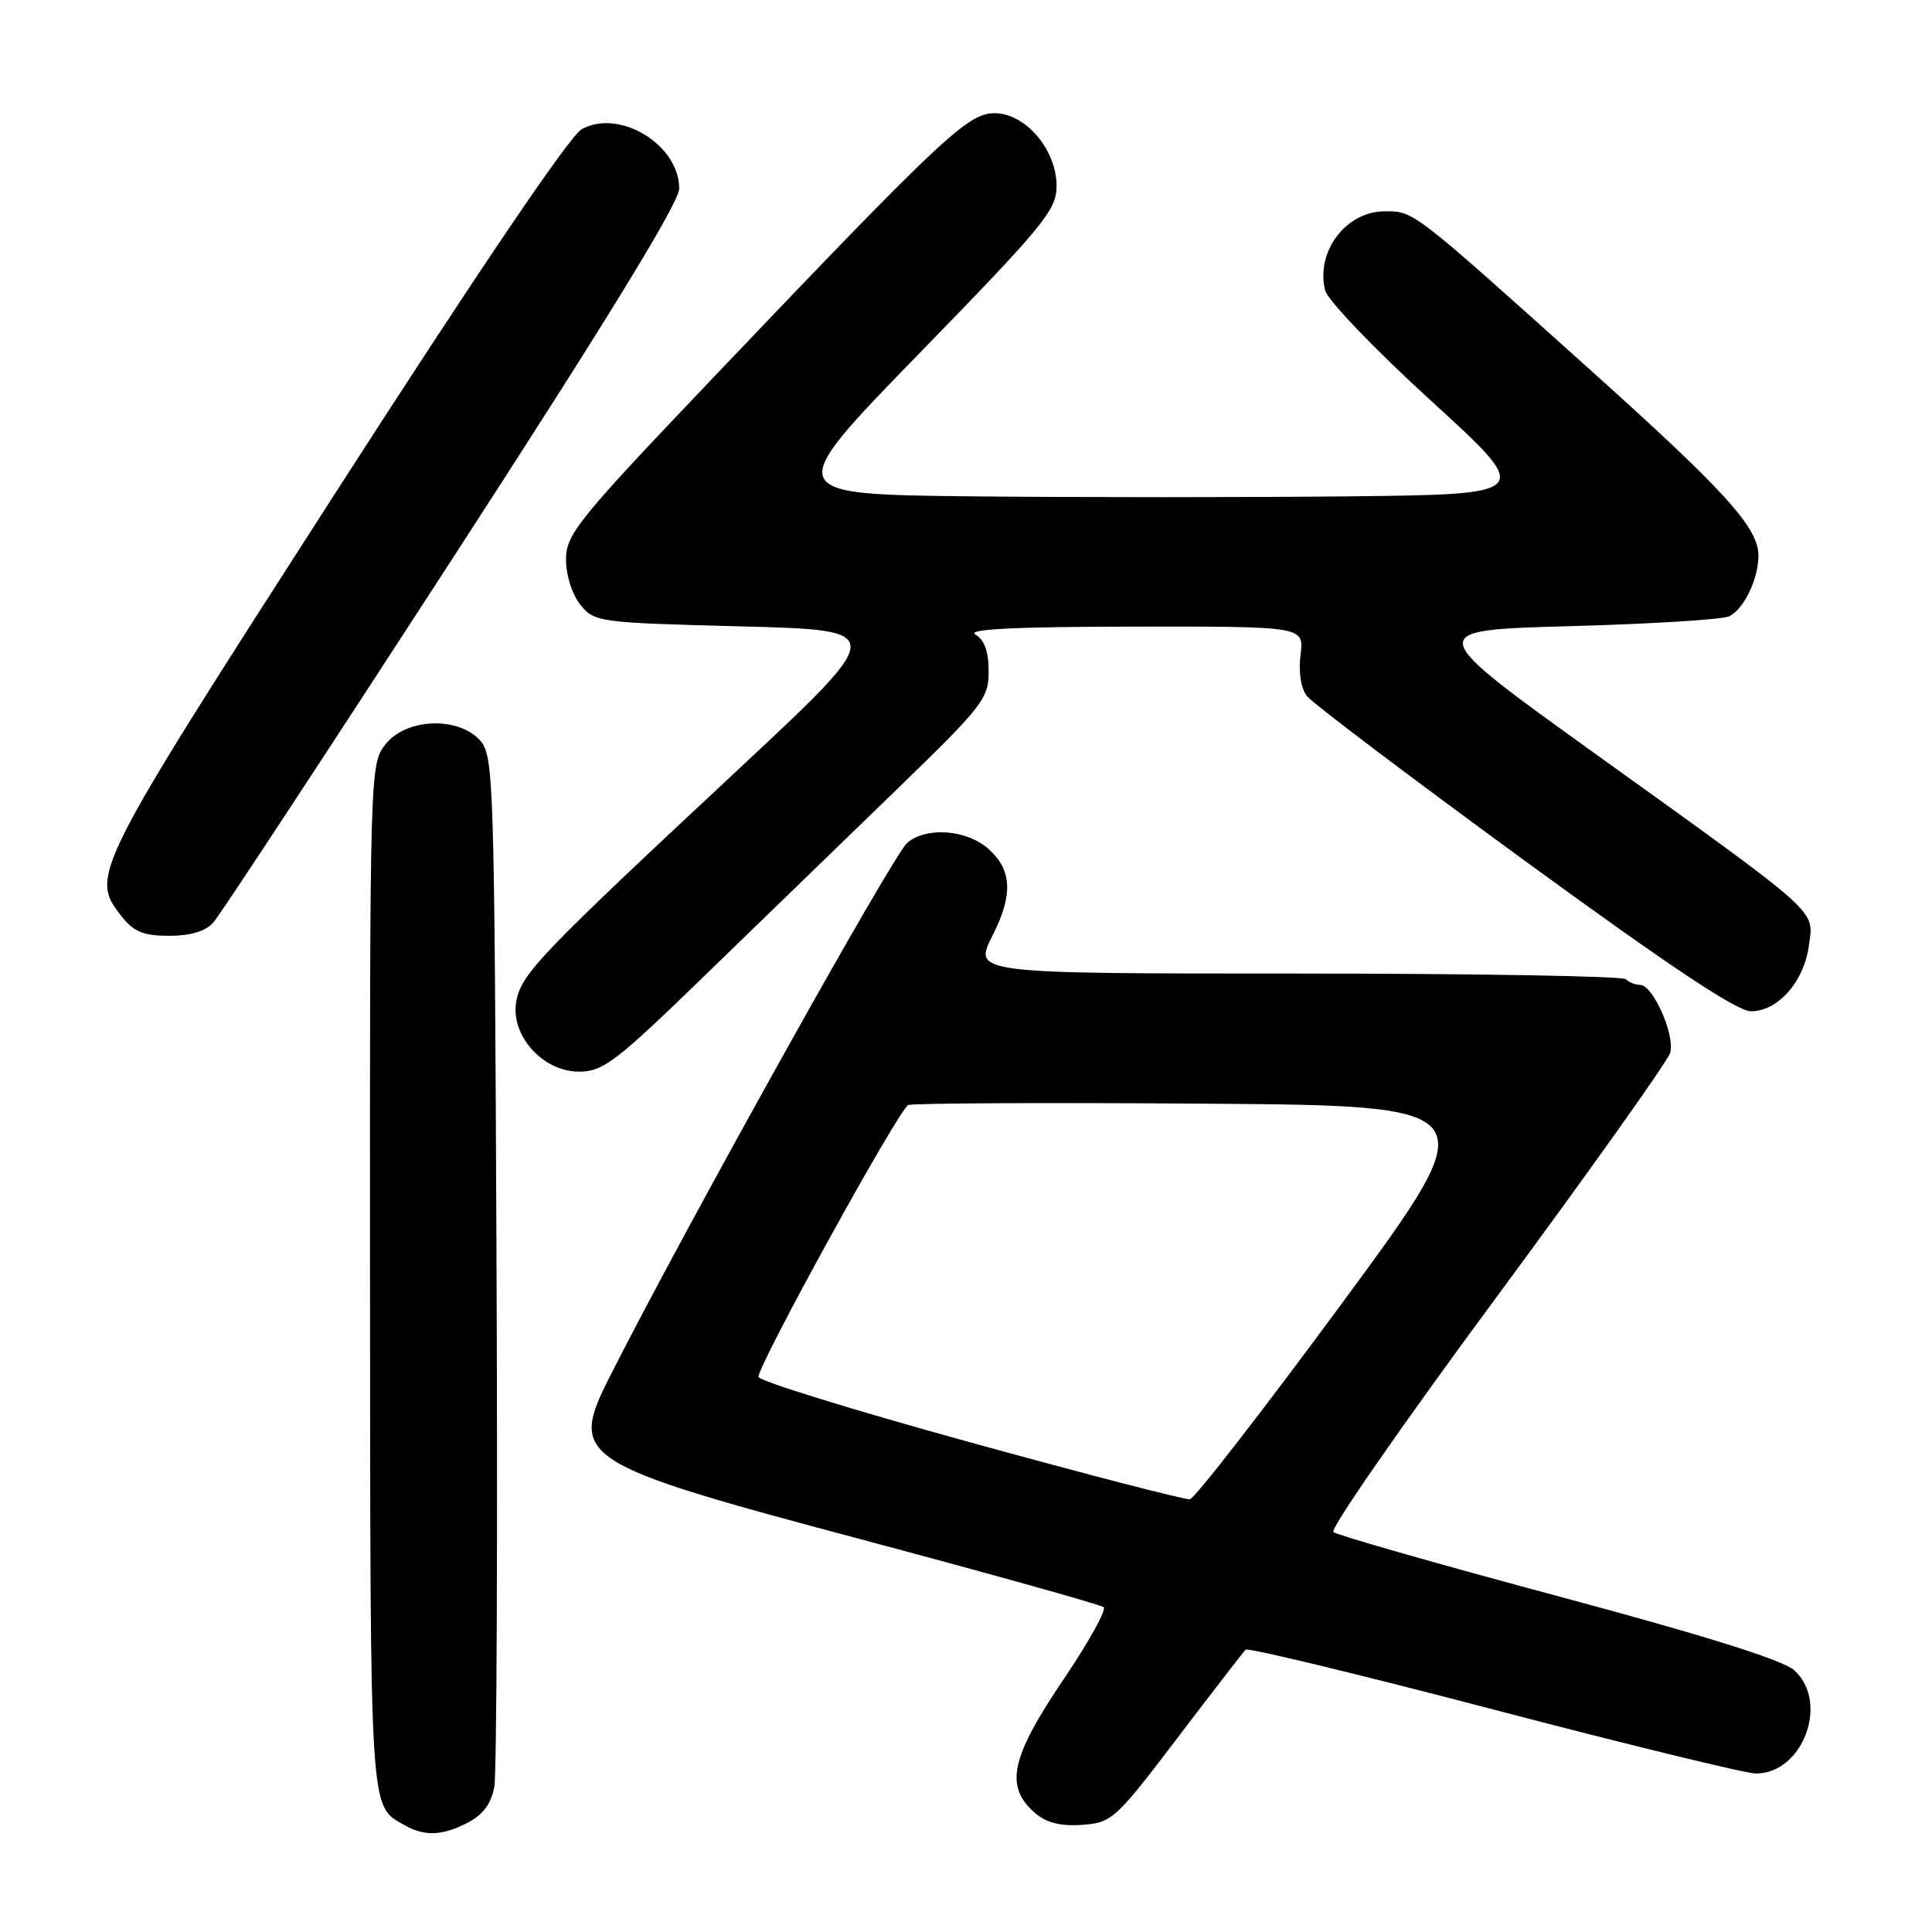 <?xml version="1.0" encoding="UTF-8" standalone="no"?>
<!DOCTYPE svg PUBLIC "-//W3C//DTD SVG 1.1//EN" "http://www.w3.org/Graphics/SVG/1.1/DTD/svg11.dtd" >
<svg xmlns="http://www.w3.org/2000/svg" xmlns:xlink="http://www.w3.org/1999/xlink" version="1.1" viewBox="0 0 256 256">
 <g >
 <path fill="currentColor"
d=" M 62.00 241.50 C 64.01 240.46 65.09 238.99 65.50 236.75 C 65.82 234.96 65.95 203.51 65.79 166.85 C 65.51 102.94 65.42 100.12 63.60 98.10 C 60.68 94.88 53.80 95.17 51.07 98.63 C 49.02 101.24 49.00 101.96 49.03 169.38 C 49.07 240.96 48.96 239.19 53.50 241.79 C 56.23 243.36 58.57 243.28 62.00 241.50 Z  M 156.00 230.31 C 160.68 224.16 164.75 218.89 165.05 218.59 C 165.36 218.30 180.15 221.87 197.93 226.53 C 215.71 231.19 231.34 235.00 232.67 235.00 C 238.91 235.00 242.42 225.53 237.75 221.32 C 236.24 219.96 225.94 216.73 206.50 211.52 C 190.55 207.24 177.13 203.41 176.68 203.00 C 176.22 202.59 185.95 188.58 198.29 171.88 C 210.63 155.17 220.99 140.60 221.31 139.50 C 221.98 137.17 219.03 130.50 217.32 130.50 C 216.69 130.50 215.83 130.16 215.42 129.75 C 215.00 129.34 195.38 129.00 171.82 129.00 C 128.97 129.00 128.97 129.00 131.50 124.00 C 134.25 118.58 134.11 115.32 131.03 112.53 C 128.17 109.94 122.82 109.50 120.23 111.66 C 118.37 113.20 90.67 162.90 80.85 182.31 C 75.32 193.25 76.32 193.90 114.50 204.08 C 131.55 208.63 145.83 212.62 146.24 212.96 C 146.64 213.30 144.28 217.56 140.99 222.43 C 133.86 232.97 133.07 236.76 137.23 240.30 C 138.69 241.54 140.61 242.01 143.42 241.80 C 147.34 241.51 147.83 241.06 156.00 230.31 Z  M 93.40 129.25 C 100.62 122.24 112.04 111.17 118.77 104.66 C 130.25 93.54 131.00 92.58 131.00 88.96 C 131.00 86.34 130.44 84.77 129.25 84.08 C 128.02 83.37 134.27 83.05 150.15 83.03 C 172.81 83.00 172.81 83.00 172.33 86.75 C 172.04 89.03 172.37 91.18 173.17 92.23 C 173.90 93.17 186.85 102.96 201.94 113.98 C 221.18 128.02 230.16 134.00 232.01 134.00 C 235.59 134.00 239.05 130.07 239.69 125.28 C 240.34 120.46 241.57 121.57 211.29 99.81 C 188.59 83.50 188.59 83.50 208.05 82.97 C 218.75 82.68 228.23 82.09 229.11 81.67 C 231.08 80.72 233.00 76.73 233.00 73.60 C 233.00 69.91 228.59 65.05 210.47 48.79 C 187.03 27.74 187.37 28.00 183.49 28.00 C 178.34 28.00 174.30 33.36 175.59 38.49 C 175.91 39.78 182.26 46.39 189.69 53.17 C 203.20 65.50 203.20 65.50 178.67 65.77 C 165.18 65.91 142.78 65.91 128.89 65.77 C 103.64 65.50 103.64 65.50 121.82 46.82 C 138.36 29.83 140.00 27.83 140.00 24.65 C 140.00 19.83 135.89 15.00 131.78 15.00 C 128.24 15.00 124.89 18.15 94.54 50.00 C 76.51 68.93 75.01 70.78 75.00 74.14 C 75.00 76.24 75.81 78.78 76.91 80.14 C 78.77 82.44 79.32 82.51 98.21 83.00 C 117.60 83.50 117.60 83.50 97.78 102.00 C 71.58 126.44 69.16 128.97 68.43 132.58 C 67.53 137.08 71.86 142.00 76.72 142.00 C 79.91 142.00 81.59 140.72 93.40 129.25 Z  M 28.26 122.25 C 29.12 121.29 43.36 99.62 59.91 74.09 C 80.46 42.40 90.00 26.83 90.00 24.99 C 90.00 19.17 82.05 14.34 77.07 17.13 C 75.46 18.04 63.35 35.93 44.30 65.54 C 12.20 115.46 11.90 116.06 16.07 121.37 C 17.73 123.48 18.99 124.00 22.42 124.00 C 25.22 124.00 27.23 123.40 28.26 122.25 Z  M 128.50 191.10 C 113.10 186.86 100.50 182.96 100.50 182.44 C 100.50 180.74 119.16 146.88 120.35 146.42 C 120.98 146.18 138.51 146.09 159.30 146.24 C 197.09 146.50 197.09 146.50 177.96 172.50 C 167.43 186.80 158.30 198.57 157.66 198.66 C 157.02 198.75 143.90 195.35 128.50 191.10 Z "/>
</g>
</svg>